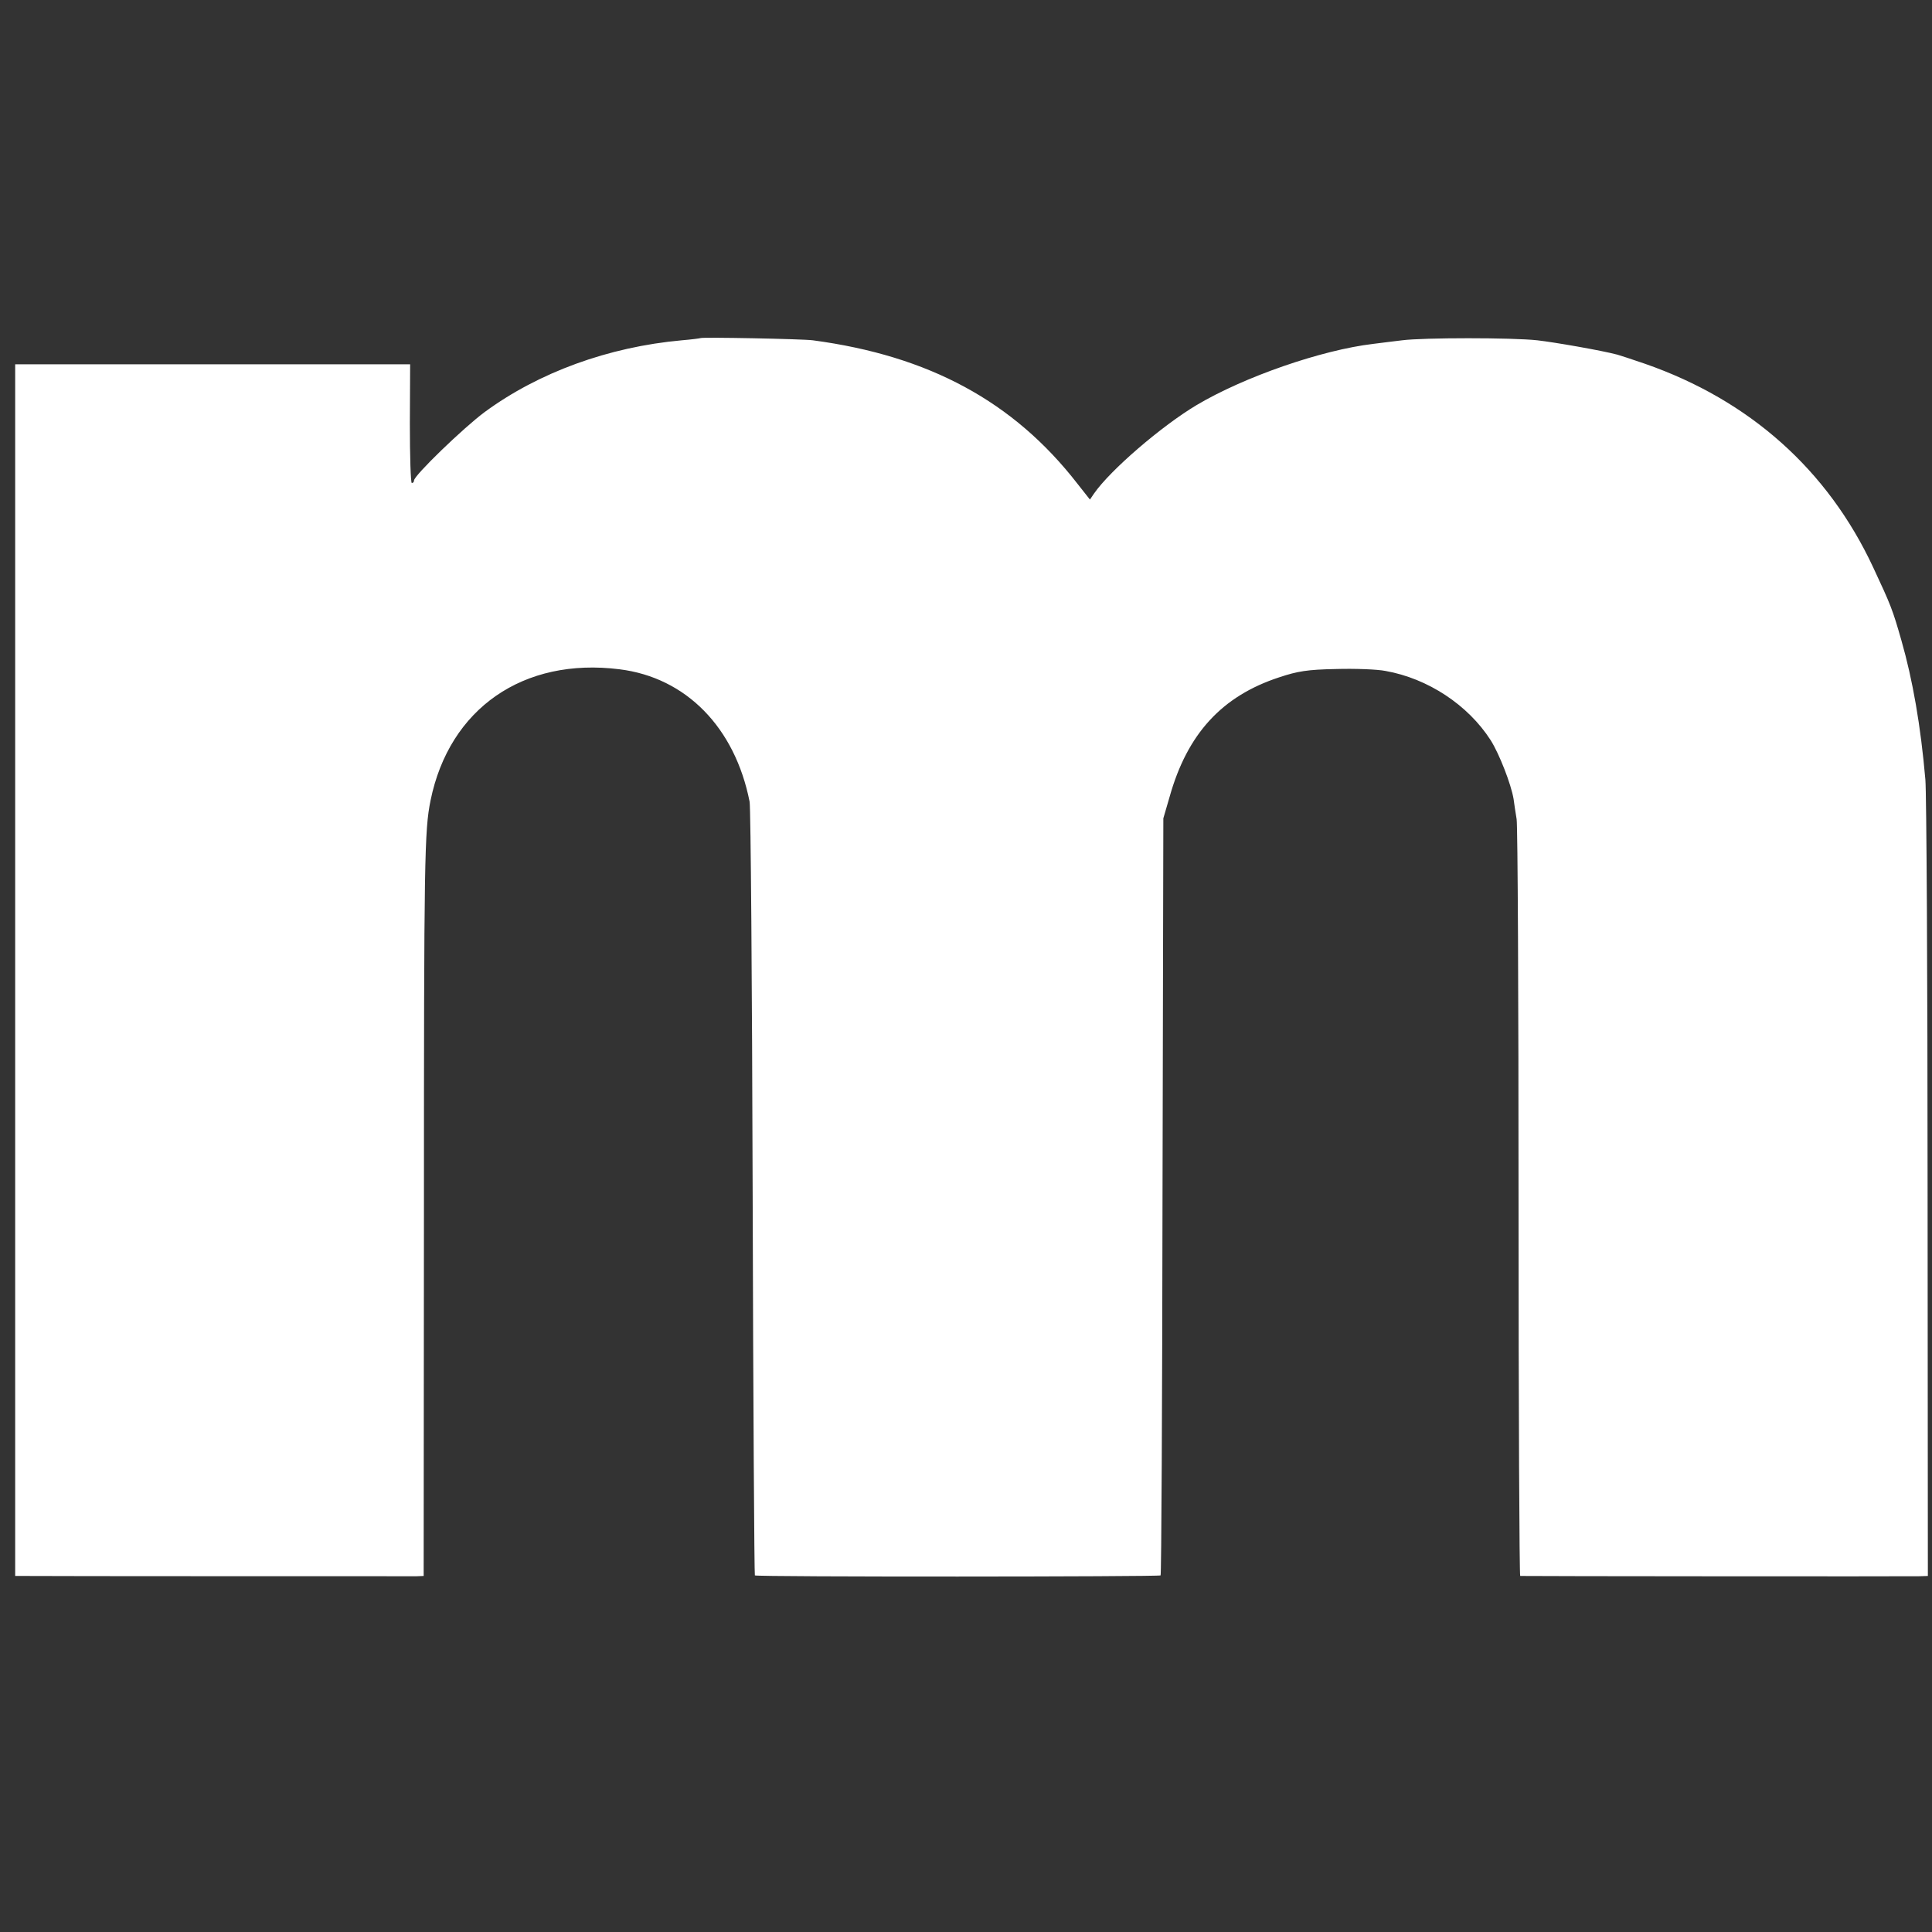 <?xml version="1.0" standalone="no"?>
<!DOCTYPE svg PUBLIC "-//W3C//DTD SVG 20010904//EN"
 "http://www.w3.org/TR/2001/REC-SVG-20010904/DTD/svg10.dtd">
<svg version="1.0" xmlns="http://www.w3.org/2000/svg"
 width="700pt" height="700pt" viewBox="0 0 700 700"
 preserveAspectRatio="xMidYMid meet">
<rect x="0" y="0" width="700" height="700" fill="#333333" stroke="none"/>
<g transform="translate(0,700) scale(0.1,-0.1)"
fill="#fff" stroke="none">
<path d="M2538 5775 c-2 -1 -32 -5 -68 -8 -265 -24 -518 -116 -714 -260 -78
-58 -256 -230 -256 -248 0 -5 -3 -9 -8 -9 -4 0 -7 97 -7 215 l1 215 -716 0
-715 0 0 -2195 0 -2195 35 0 c53 -1 1391 -1 1420 -1 l25 1 1 1313 c0 1294 2
1388 24 1497 68 333 336 519 685 475 241 -30 418 -211 471 -480 4 -22 9 -661
11 -1419 2 -759 6 -1382 8 -1384 5 -6 1465 -5 1470 0 3 2 6 620 7 1374 l3
1369 23 79 c64 227 189 364 397 432 66 22 102 28 205 30 69 2 150 -1 180 -7
153 -27 299 -123 381 -251 31 -49 74 -159 83 -213 2 -16 7 -49 11 -73 4 -24 7
-651 7 -1393 0 -742 3 -1349 6 -1349 12 -1 1416 -2 1447 -1 l30 1 -1 1402 c0
772 -4 1439 -8 1483 -17 196 -46 362 -87 505 -32 112 -38 127 -102 264 -165
354 -448 606 -827 738 -47 16 -92 31 -100 33 -56 15 -228 45 -290 52 -91 10
-413 10 -490 0 -30 -4 -77 -9 -105 -13 -186 -22 -467 -119 -640 -222 -127 -76
-312 -235 -371 -320 l-15 -22 -45 57 c-231 298 -538 464 -959 520 -37 5 -402
12 -407 8z"/>
</g>
</svg>
